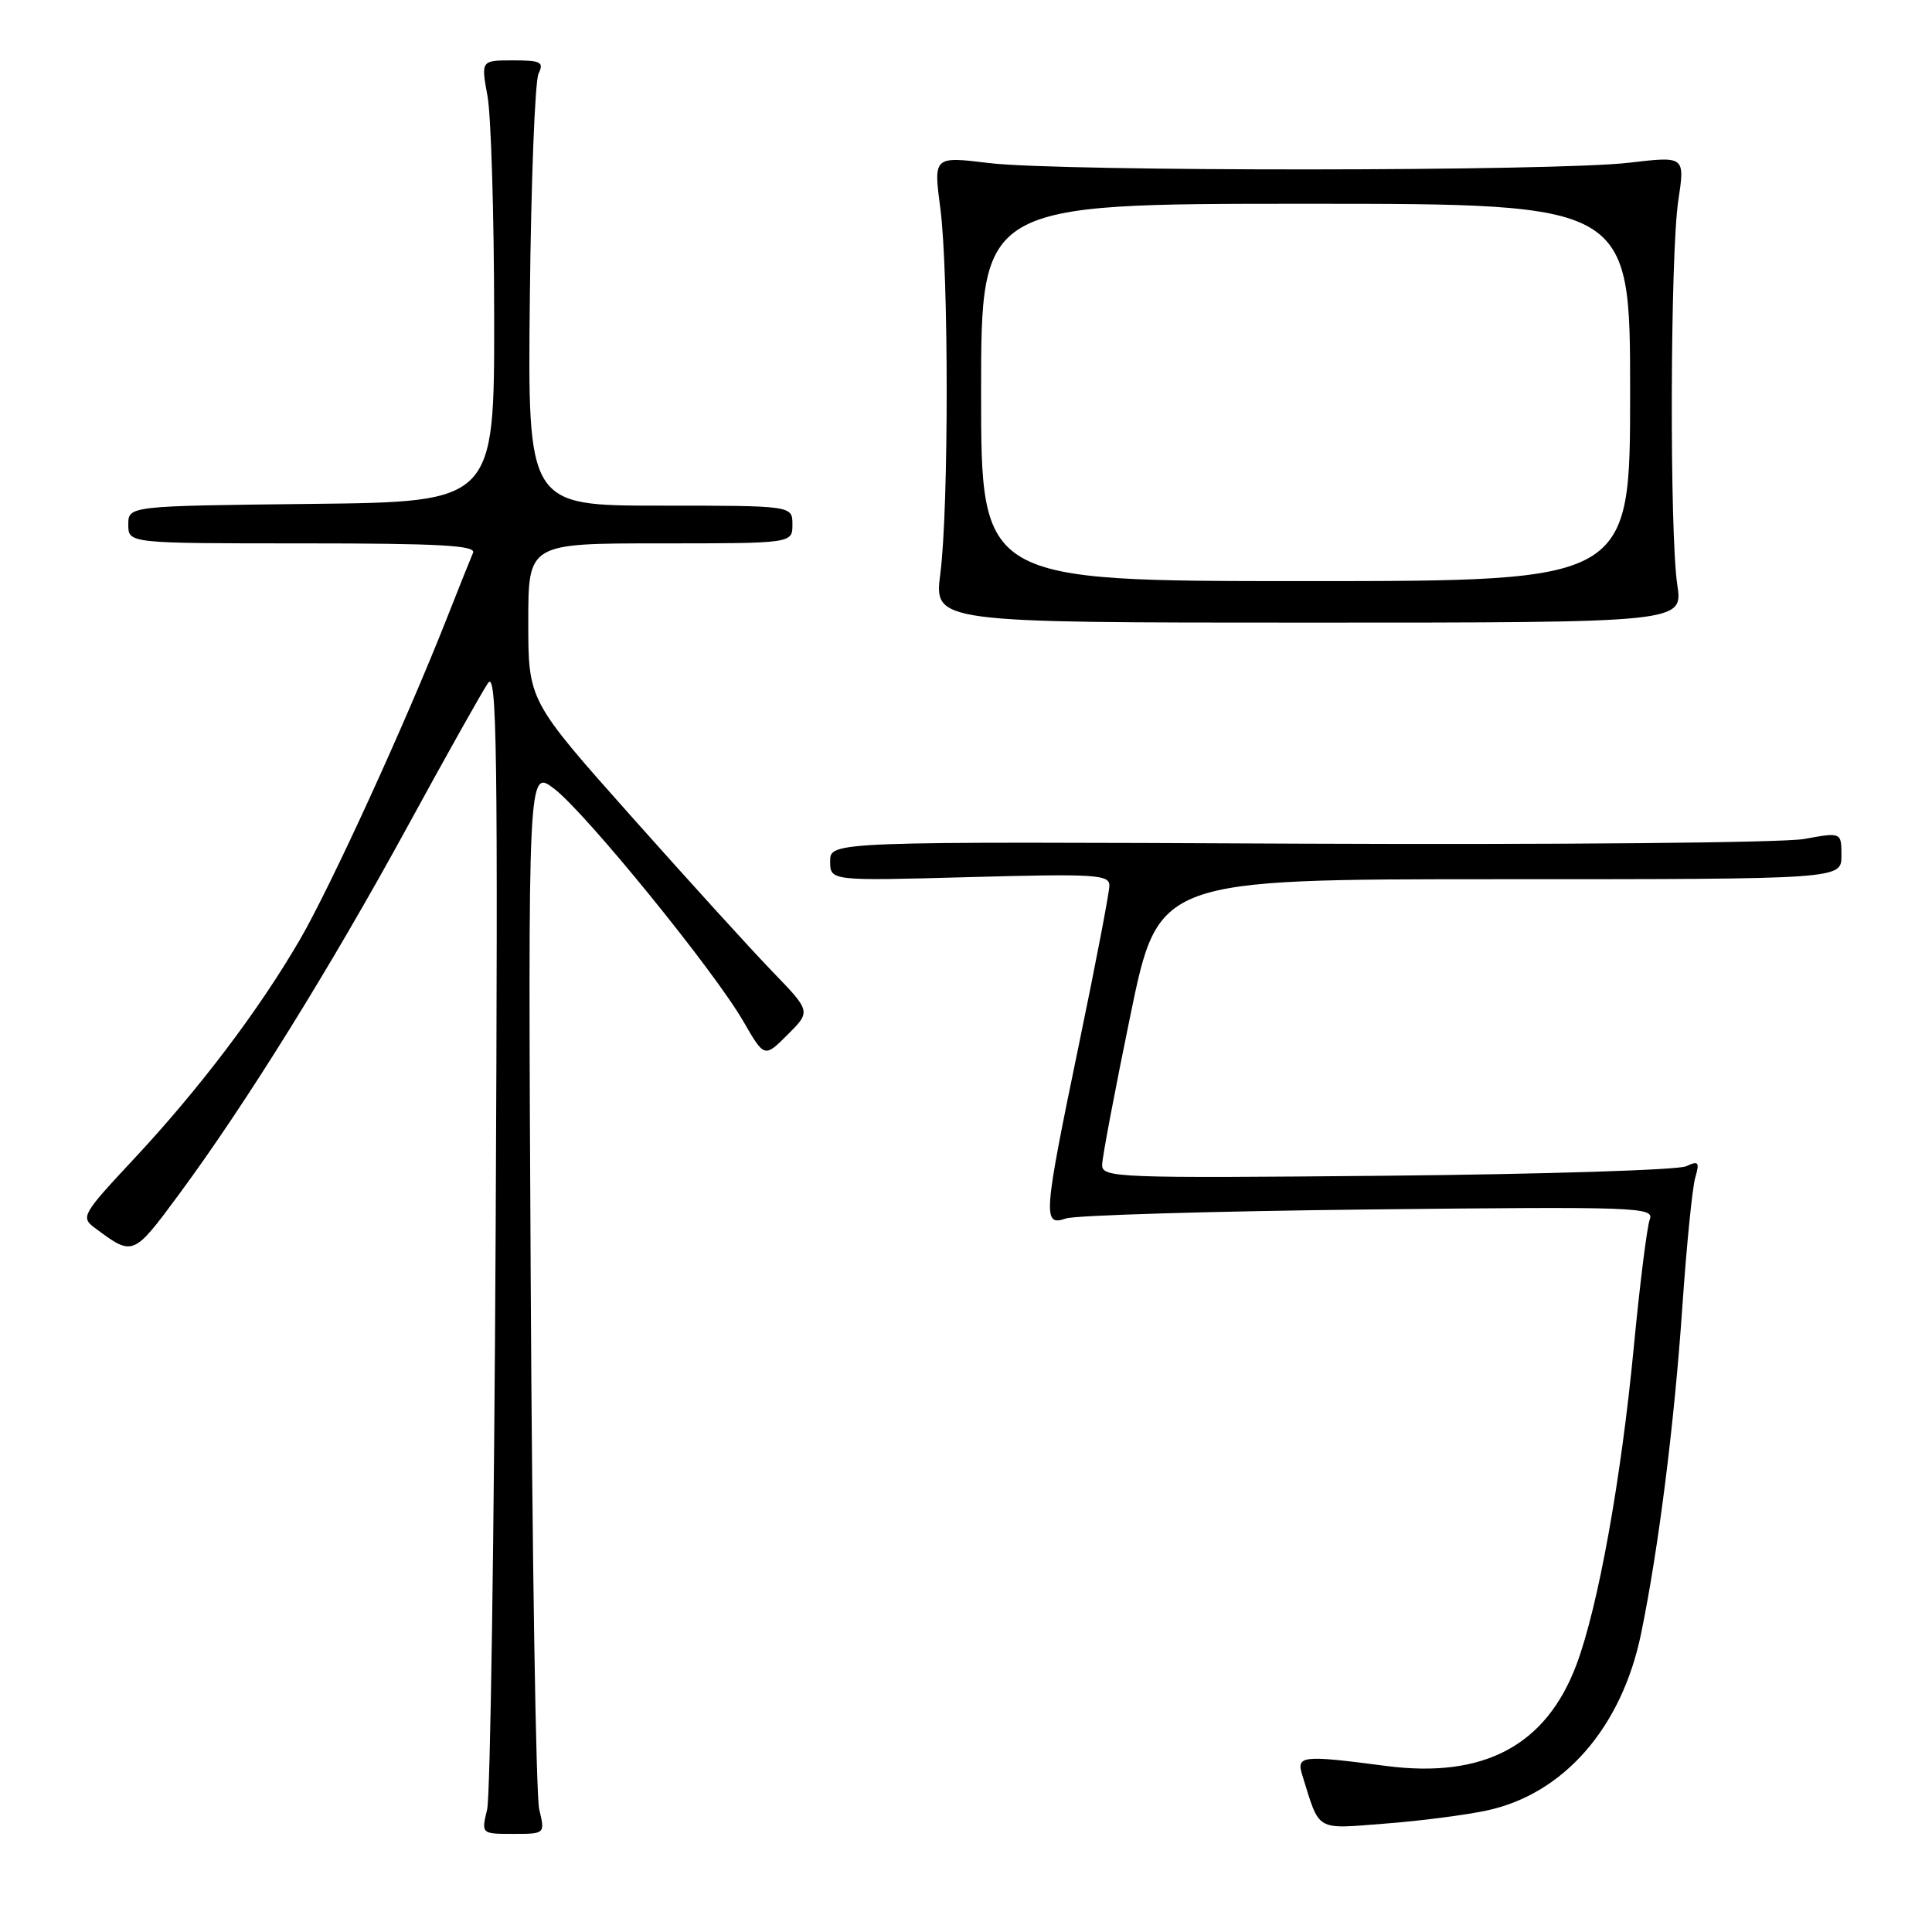 <?xml version="1.0" encoding="UTF-8" standalone="no"?>
<!DOCTYPE svg PUBLIC "-//W3C//DTD SVG 1.1//EN" "http://www.w3.org/Graphics/SVG/1.1/DTD/svg11.dtd" >
<svg xmlns="http://www.w3.org/2000/svg" xmlns:xlink="http://www.w3.org/1999/xlink" version="1.1" viewBox="0 0 256 256">
 <g >
 <path fill="currentColor"
d=" M 71.45 239.75 C 71.02 237.96 70.51 206.21 70.32 169.18 C 69.96 101.87 69.96 101.87 73.43 104.51 C 77.63 107.72 94.62 128.61 98.50 135.34 C 101.29 140.17 101.29 140.17 104.37 137.09 C 107.45 134.02 107.45 134.02 102.37 128.76 C 99.57 125.87 91.15 116.60 83.64 108.16 C 70.00 92.83 70.00 92.83 70.00 82.41 C 70.00 72.00 70.00 72.00 87.50 72.00 C 105.00 72.00 105.00 72.00 105.00 69.50 C 105.00 67.00 105.00 67.00 87.46 67.00 C 69.91 67.00 69.91 67.00 70.21 39.25 C 70.37 23.99 70.89 10.71 71.36 9.75 C 72.10 8.22 71.67 8.00 67.97 8.00 C 63.73 8.00 63.73 8.00 64.60 12.75 C 65.07 15.36 65.47 28.52 65.48 42.00 C 65.50 66.50 65.50 66.50 41.25 66.77 C 17.00 67.04 17.00 67.04 17.00 69.52 C 17.00 72.00 17.00 72.00 40.11 72.00 C 58.21 72.00 63.10 72.27 62.68 73.25 C 62.38 73.94 60.80 77.88 59.18 82.00 C 53.71 95.87 43.87 117.37 39.76 124.47 C 34.31 133.85 26.43 144.26 17.73 153.58 C 10.89 160.90 10.67 161.29 12.55 162.69 C 17.64 166.49 17.62 166.50 23.70 158.28 C 32.54 146.32 43.80 128.20 54.01 109.50 C 59.11 100.15 63.91 91.60 64.67 90.50 C 65.84 88.79 65.99 99.35 65.68 162.50 C 65.48 203.20 64.97 237.96 64.55 239.75 C 63.77 243.00 63.77 243.00 68.00 243.00 C 72.23 243.00 72.23 243.00 71.45 239.75 Z  M 197.01 239.90 C 207.20 237.72 214.89 228.91 217.45 216.47 C 219.77 205.23 221.87 188.56 222.93 173.00 C 223.48 165.03 224.24 157.41 224.62 156.08 C 225.23 153.96 225.08 153.77 223.41 154.54 C 222.36 155.03 204.51 155.59 183.75 155.79 C 147.73 156.13 146.00 156.06 146.04 154.32 C 146.06 153.32 147.75 144.40 149.79 134.50 C 153.50 116.50 153.50 116.50 198.75 116.50 C 244.00 116.50 244.00 116.50 244.00 113.39 C 244.00 110.27 244.00 110.27 239.05 111.17 C 236.33 111.67 206.18 111.94 172.05 111.79 C 110.00 111.50 110.00 111.50 110.00 114.12 C 110.00 116.73 110.00 116.73 128.50 116.22 C 145.07 115.77 147.00 115.88 147.00 117.33 C 147.00 118.22 145.20 127.62 143.00 138.22 C 138.23 161.22 138.13 162.53 141.25 161.45 C 142.49 161.03 160.55 160.49 181.39 160.26 C 217.05 159.87 219.23 159.95 218.60 161.59 C 218.24 162.54 217.28 170.18 216.48 178.56 C 214.80 196.07 211.77 212.88 208.90 220.55 C 204.88 231.28 196.64 235.68 183.69 234.00 C 172.44 232.53 171.74 232.61 172.57 235.25 C 174.91 242.77 174.20 242.36 183.50 241.64 C 188.14 241.29 194.22 240.50 197.01 239.90 Z  M 222.25 77.50 C 221.21 70.57 221.31 33.79 222.38 26.59 C 223.27 20.69 223.27 20.69 215.88 21.56 C 206.15 22.72 140.57 22.75 131.10 21.61 C 123.69 20.71 123.69 20.71 124.60 27.61 C 125.72 36.20 125.72 67.28 124.60 76.00 C 123.76 82.50 123.76 82.50 173.38 82.50 C 223.00 82.50 223.00 82.50 222.25 77.50 Z  M 130.00 52.00 C 130.00 27.00 130.00 27.00 173.00 27.00 C 216.00 27.00 216.00 27.00 216.00 52.00 C 216.00 77.00 216.00 77.00 173.00 77.00 C 130.00 77.00 130.00 77.00 130.00 52.00 Z "/>
</g>
</svg>
